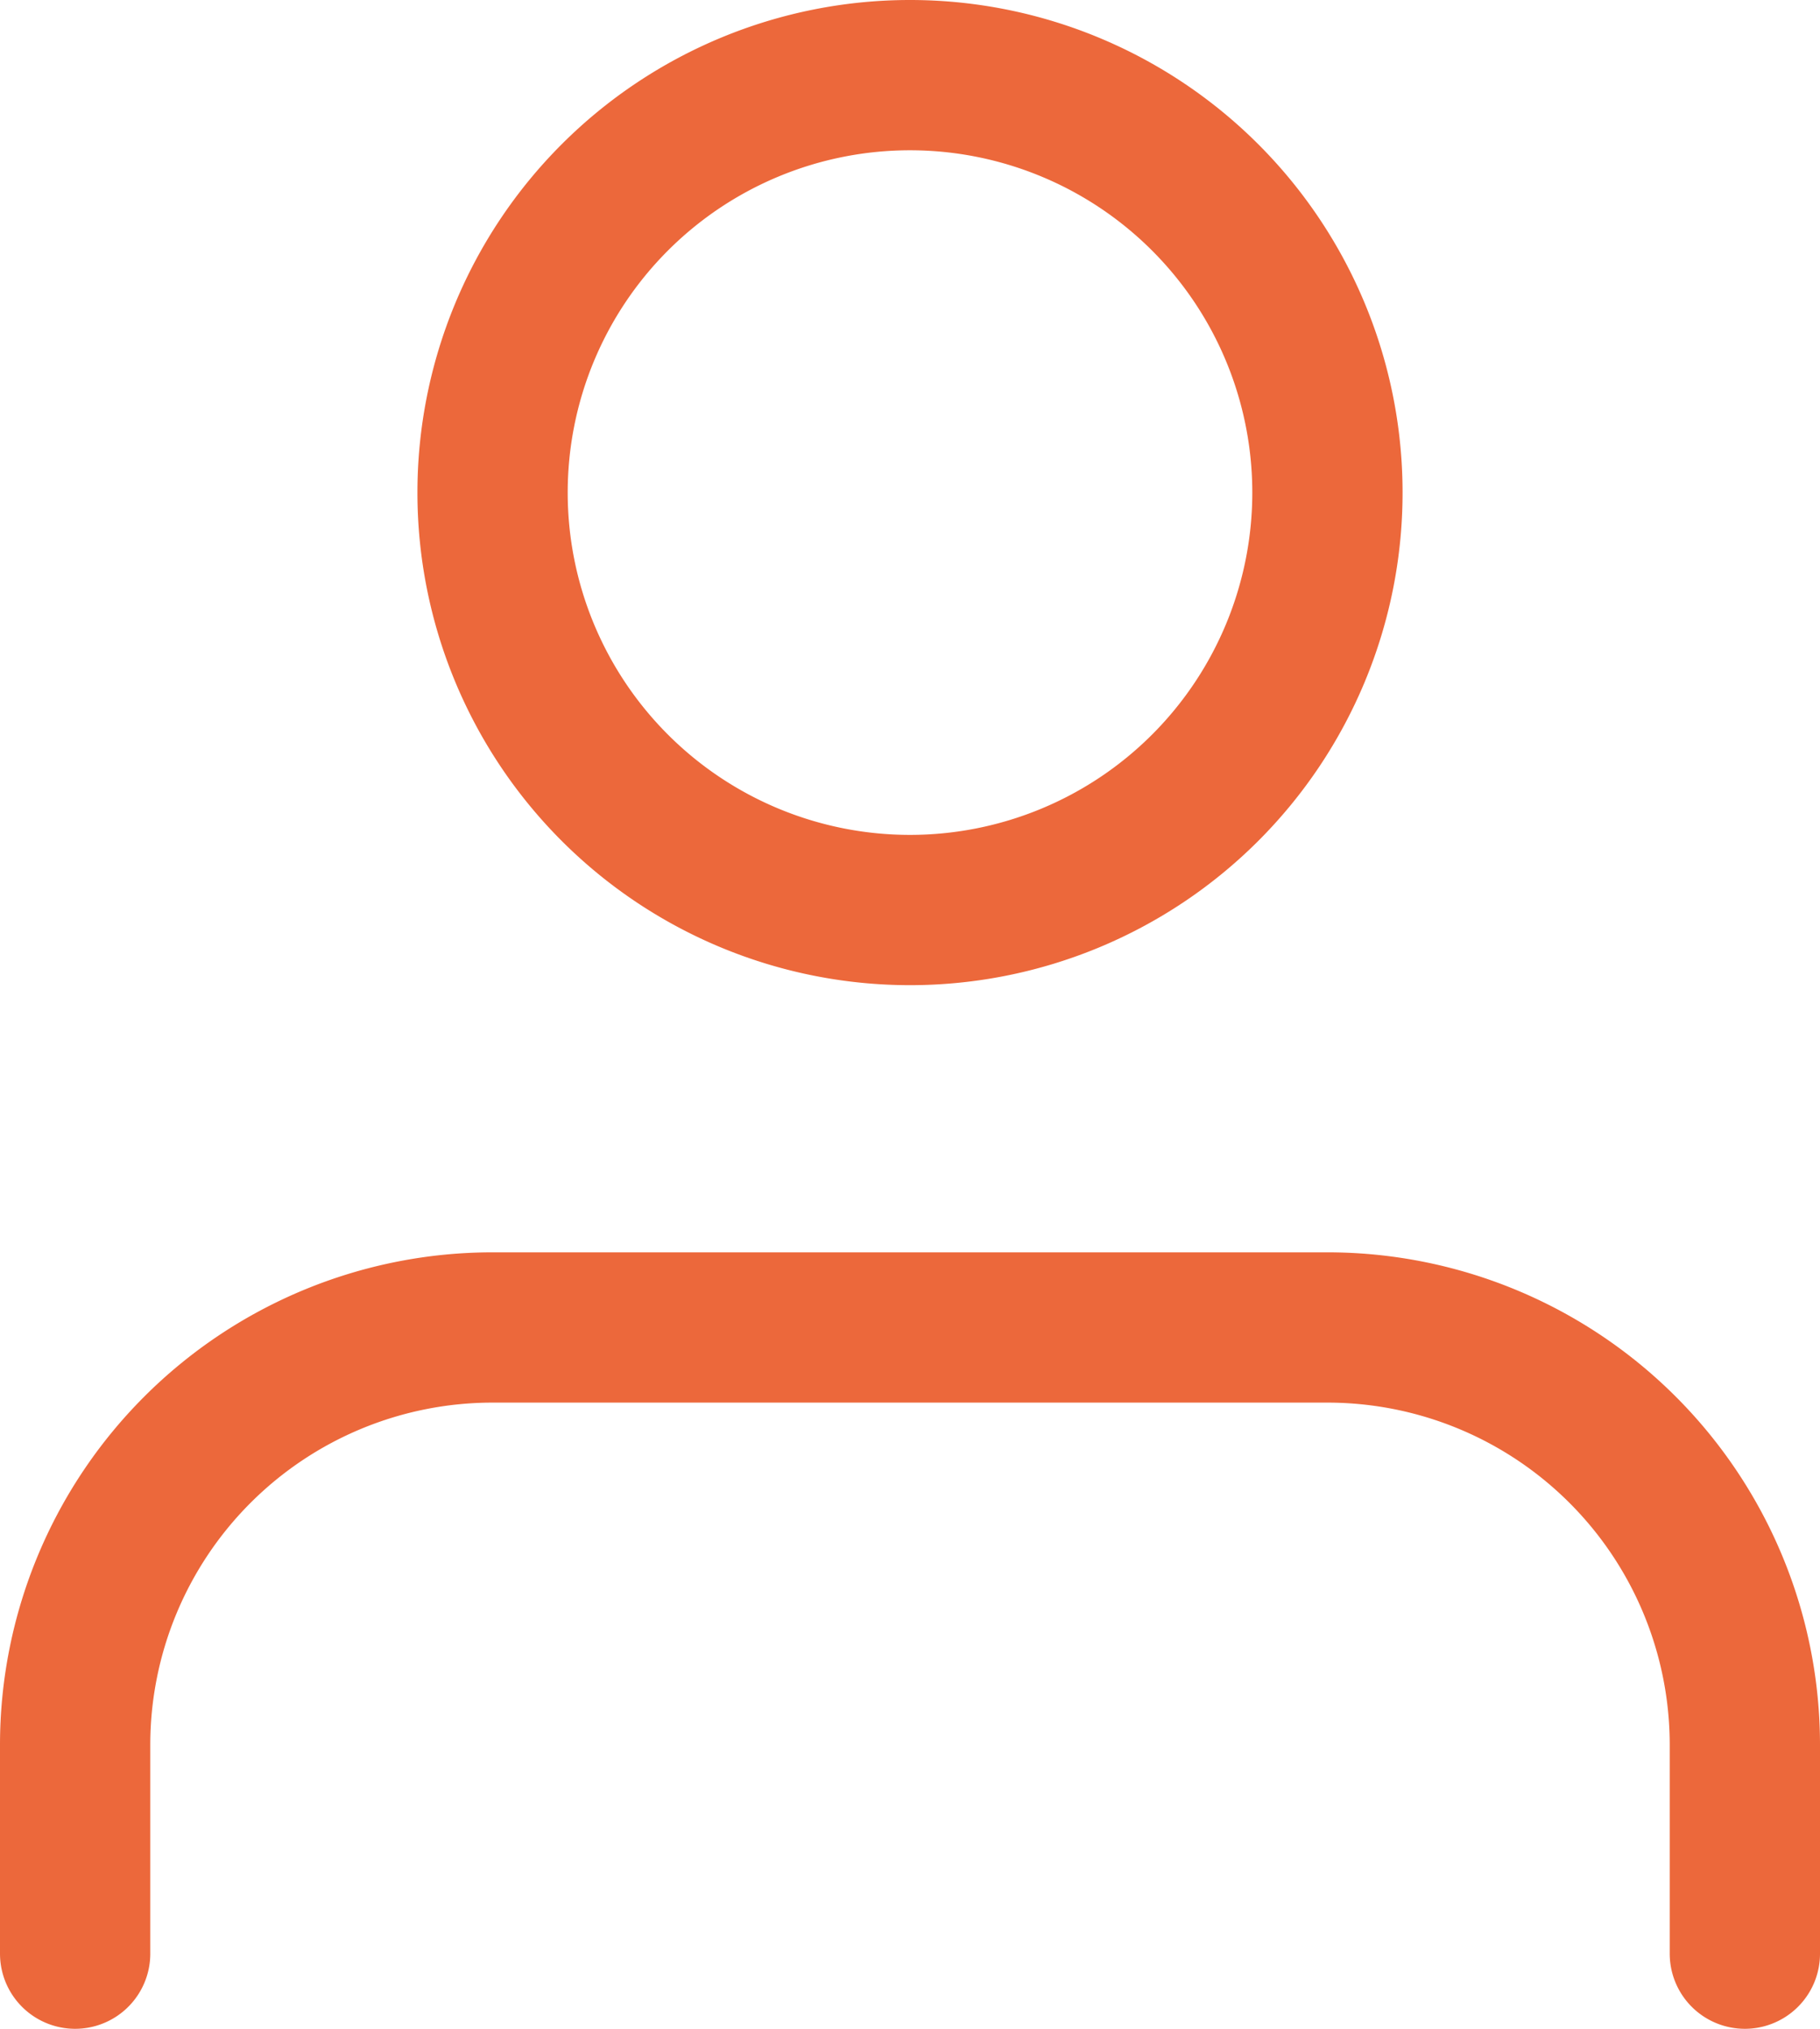 <svg xmlns="http://www.w3.org/2000/svg" width="48.444" height="54" viewBox="0 0 48.444 54"><g id="Icon_feather-user" data-name="Icon feather-user" transform="translate(-4 -2.5)"><path id="Path_4" data-name="Path 4" d="M50.444,39.167V33.611A11.111,11.111,0,0,0,39.333,22.5H17.111A11.111,11.111,0,0,0,6,33.611v5.556" transform="translate(0 15.333)" fill="none" stroke="#ec683b" stroke-linecap="round" stroke-linejoin="round" stroke-width="4"></path><path id="Path_5" data-name="Path 5" d="M34.222,15.611A11.111,11.111,0,1,1,23.111,4.5,11.111,11.111,0,0,1,34.222,15.611Z" transform="translate(5.111)" fill="none" stroke="#ec683b" stroke-linecap="round" stroke-linejoin="round" stroke-width="4"></path></g></svg>
